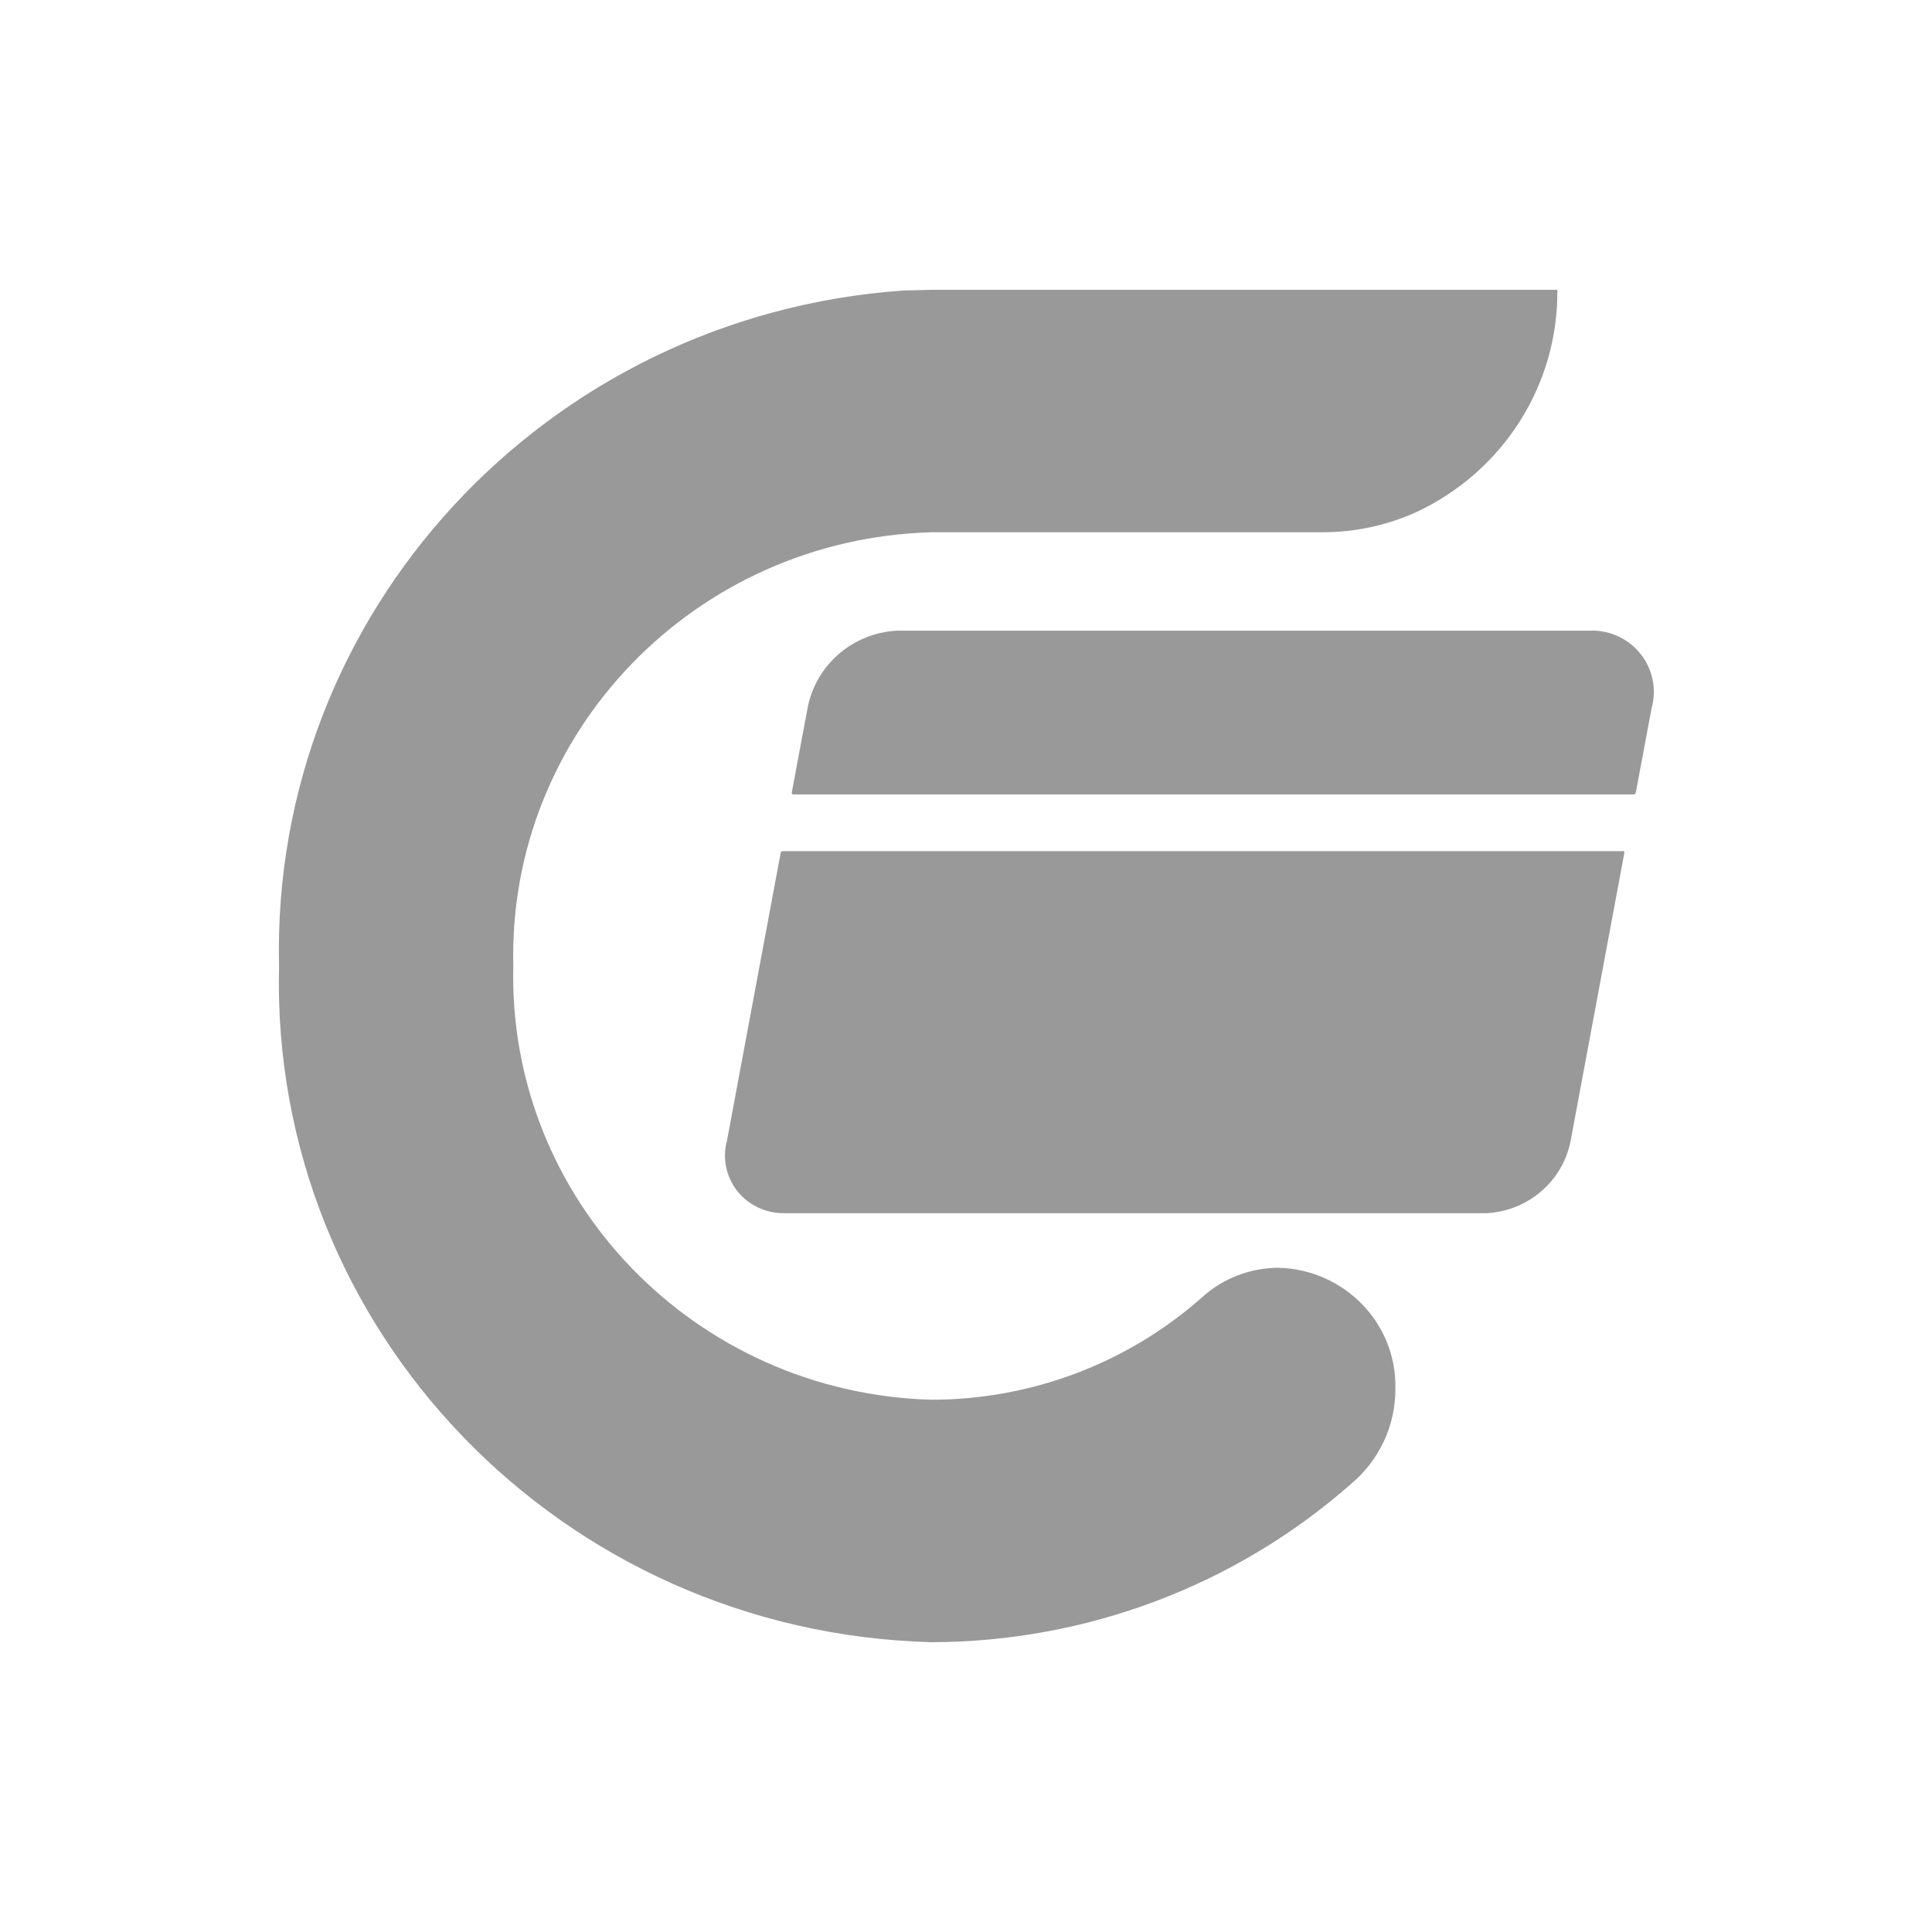 <?xml version="1.0" encoding="UTF-8"?>
<svg width="16px" height="16px" viewBox="0 0 16 16" version="1.1" xmlns="http://www.w3.org/2000/svg" xmlns:xlink="http://www.w3.org/1999/xlink">
    <!-- Generator: Sketch 49.3 (51167) - http://www.bohemiancoding.com/sketch -->
    <title>af_cz</title>
    <desc>Created with Sketch.</desc>
    <defs></defs>
    <g id="Page-1" stroke="none" stroke-width="1" fill="none" fill-rule="evenodd">
        <g id="图标编码" transform="translate(-438, -762)">
            <g id="Repeat-Group" transform="translate(-1, 537)"></g>
            <g id="Repeat-Group-Copy" transform="translate(1750, 2288) rotate(90) translate(-1750, -2288) translate(-1, 537)"></g>
            <g id="icon/20*20/有还" transform="translate(438, 762)" fill="#999999">
                <g id="未标题-1" transform="translate(1.6, 2.4)">
                    <path d="M8.988,8.099 C8.755,8.1 8.529,8.186 8.357,8.342 C7.742,8.888 6.944,9.191 6.116,9.192 C4.153,9.138 2.604,7.532 2.651,5.6 C2.604,3.668 4.153,2.062 6.116,2.008 L9.358,2.008 C9.624,2.007 9.886,1.951 10.127,1.842 C10.849,1.506 11.306,0.786 11.297,0 L6.116,0 L5.878,0.006 C2.916,0.216 0.642,2.677 0.711,5.6 C0.635,8.615 3.053,11.12 6.116,11.2 C7.395,11.197 8.628,10.733 9.582,9.895 C9.821,9.698 9.958,9.407 9.956,9.1 C9.968,8.561 9.536,8.114 8.988,8.099 Z M11.576,2.823 L5.825,2.823 C5.459,2.844 5.155,3.109 5.088,3.464 L4.957,4.164 C4.956,4.167 4.957,4.171 4.96,4.174 C4.962,4.177 4.965,4.179 4.969,4.179 L11.926,4.179 C11.936,4.18 11.944,4.173 11.947,4.164 L12.078,3.464 C12.121,3.311 12.088,3.146 11.99,3.02 C11.892,2.894 11.739,2.82 11.577,2.822 L11.576,2.823 Z M11.839,4.649 L11.839,4.647 C11.844,4.647 11.848,4.649 11.85,4.652 C11.853,4.656 11.854,4.66 11.852,4.664 L11.408,7.044 C11.345,7.379 11.058,7.628 10.713,7.647 L4.891,7.647 C4.739,7.648 4.596,7.579 4.504,7.461 C4.412,7.342 4.381,7.188 4.421,7.044 L4.865,4.664 C4.867,4.656 4.874,4.649 4.882,4.649 L11.839,4.649 Z" id="形状_1_拷贝"></path>
                </g>
            </g>
        </g>
    </g>
</svg>